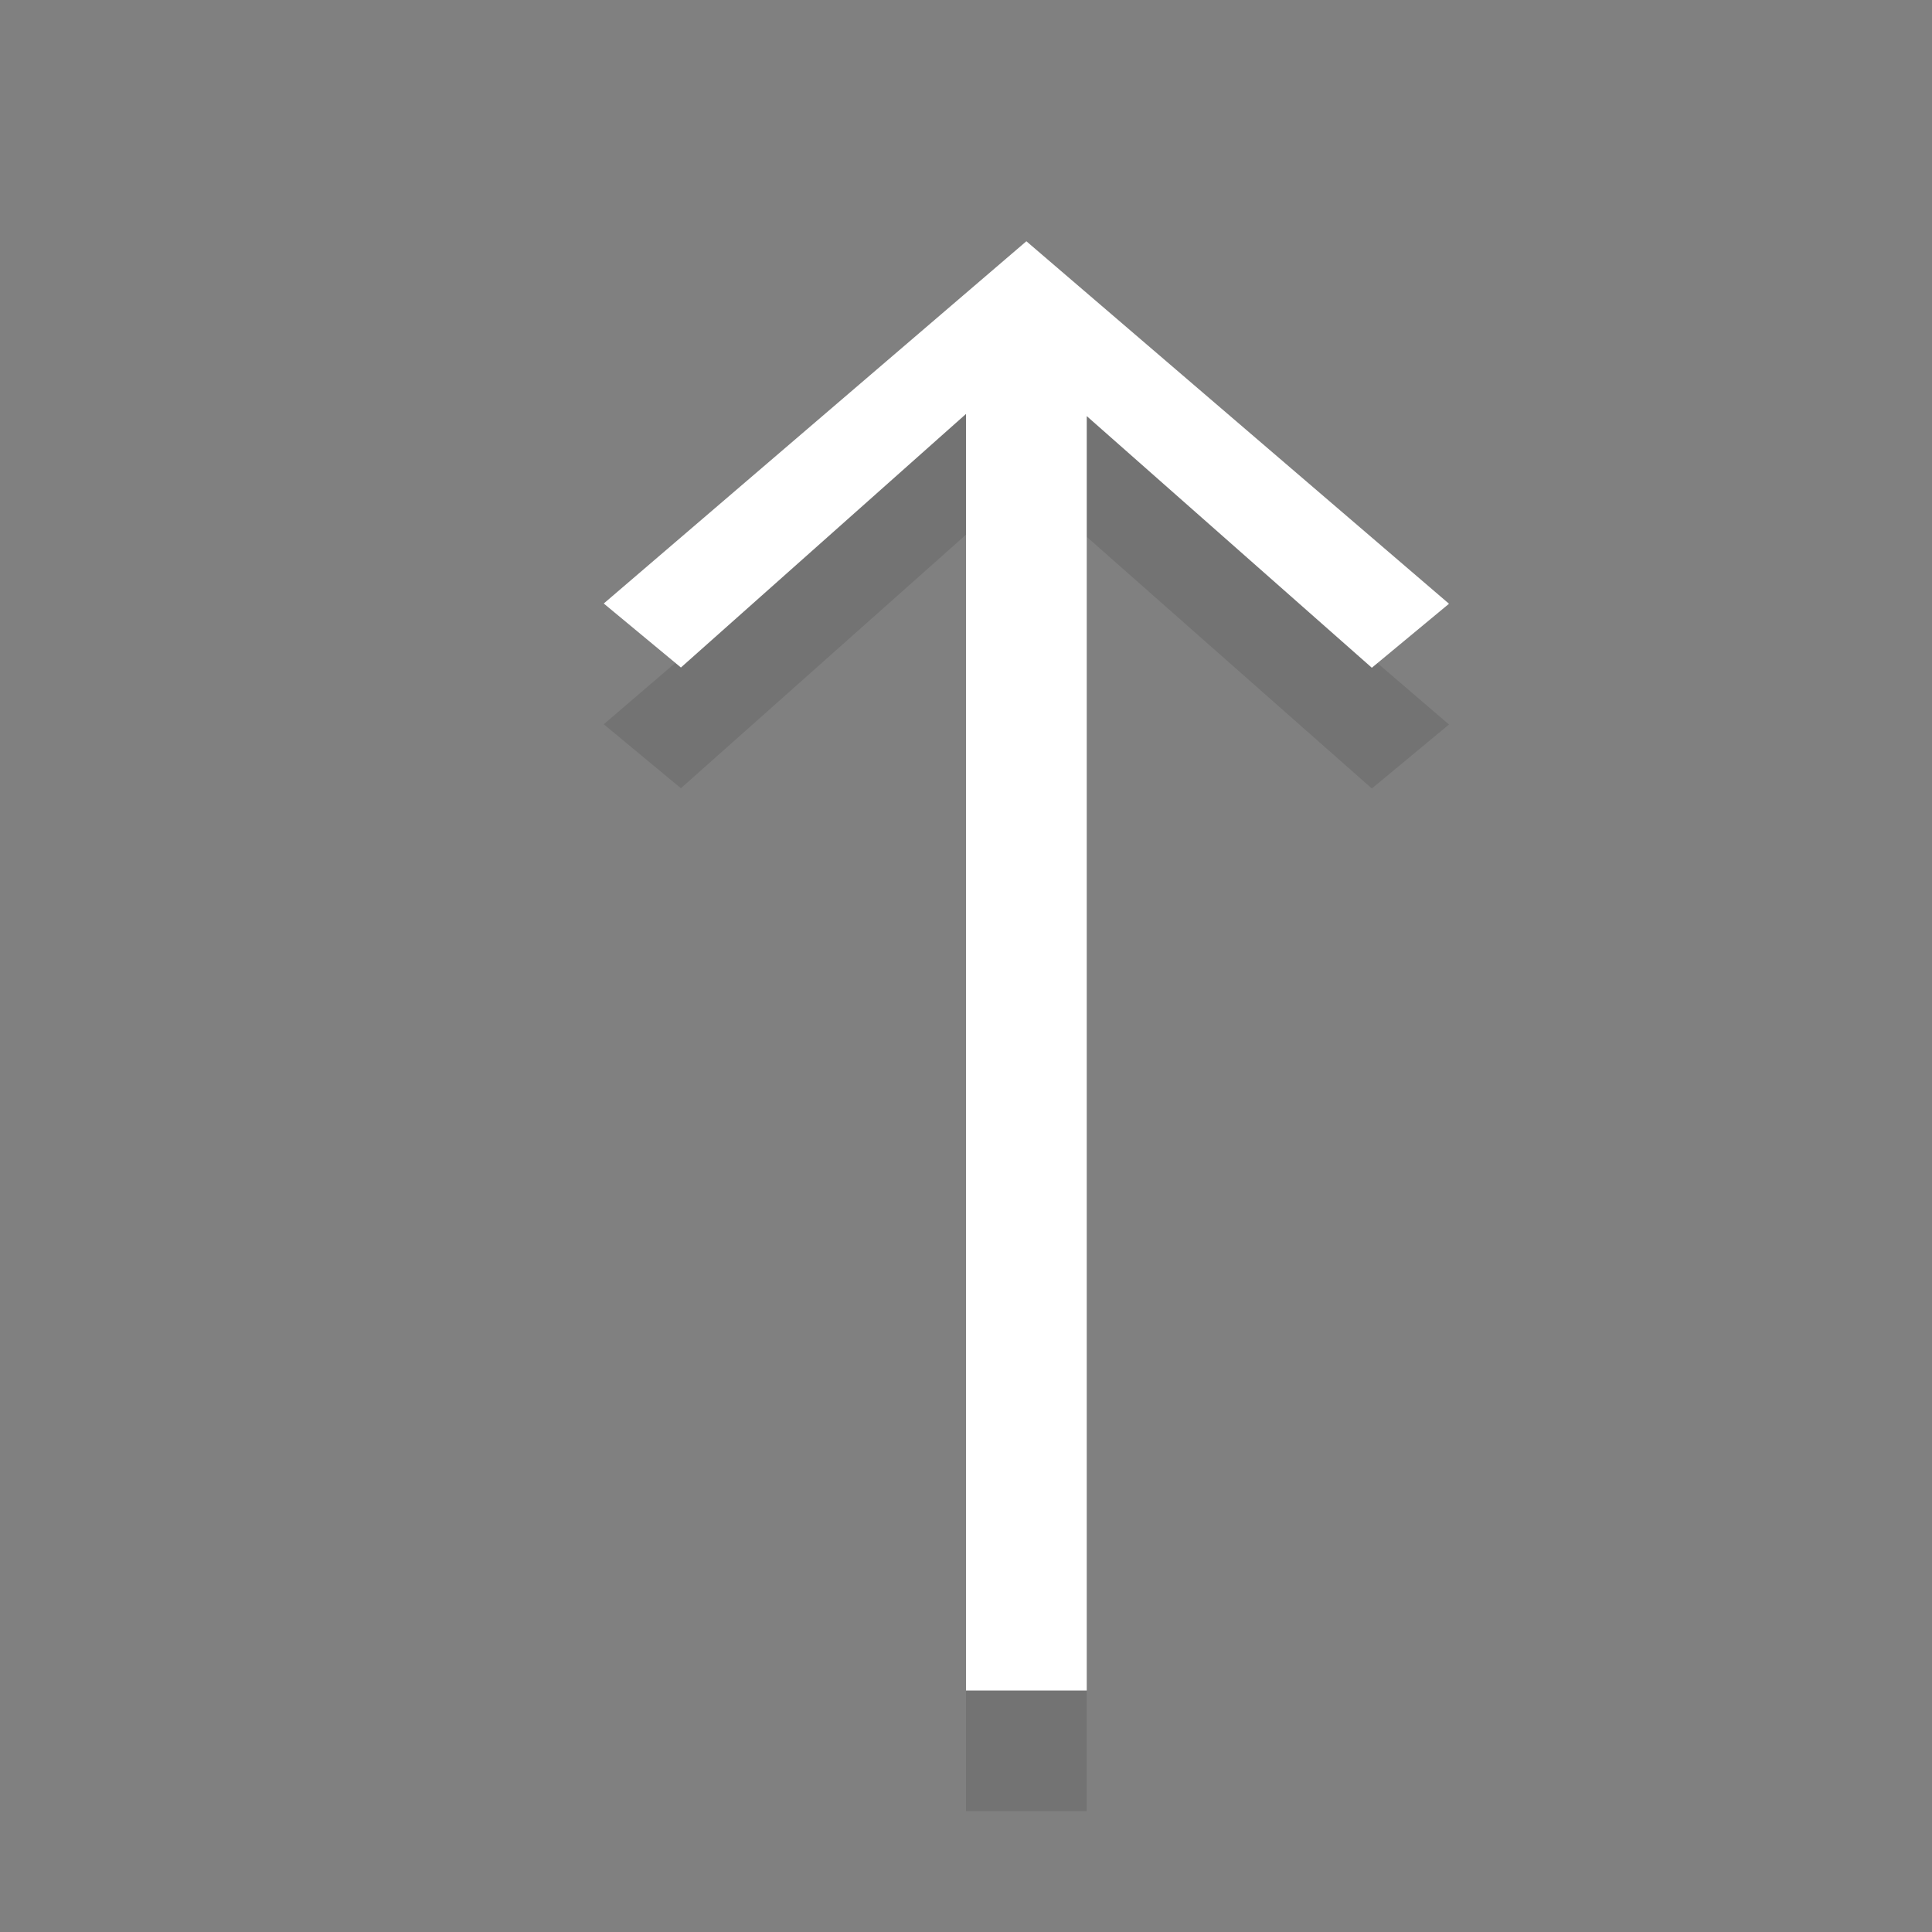 <svg xmlns="http://www.w3.org/2000/svg" viewBox="0 0 16 16">
    <rect x="0" y="0" width="16" height="16" fill="#808080" stroke="none"/>
    <defs>
        <style>
            .cls-sortUp-Dark-1{fill:none}.cls-sortUp-Dark-2{fill:rgba(0,0,0,.1)}
        </style>
    </defs>
    <g transform="translate(-488 -96)">
        <path d="M0 0h16v16H0z" class="cls-sortUp-Dark-1" transform="translate(488 96)"/>
        <g transform="translate(488 96)">
            <path d="M7.486-8.965l-.639.53-2.361-2.084V.035h-1v-10.572l-2.361 2.1-.639-.53 3.5-3z" class="cls-sortUp-Dark-2" transform="translate(4.514 14.965)"/>
            <path d="M7.486-8.965l-.639.53-2.361-2.084V.035h-1v-10.572l-2.361 2.1-.639-.53 3.5-3z" style="fill:white;" transform="translate(4.514 13.965)"/>
        </g>
    </g>
</svg>
